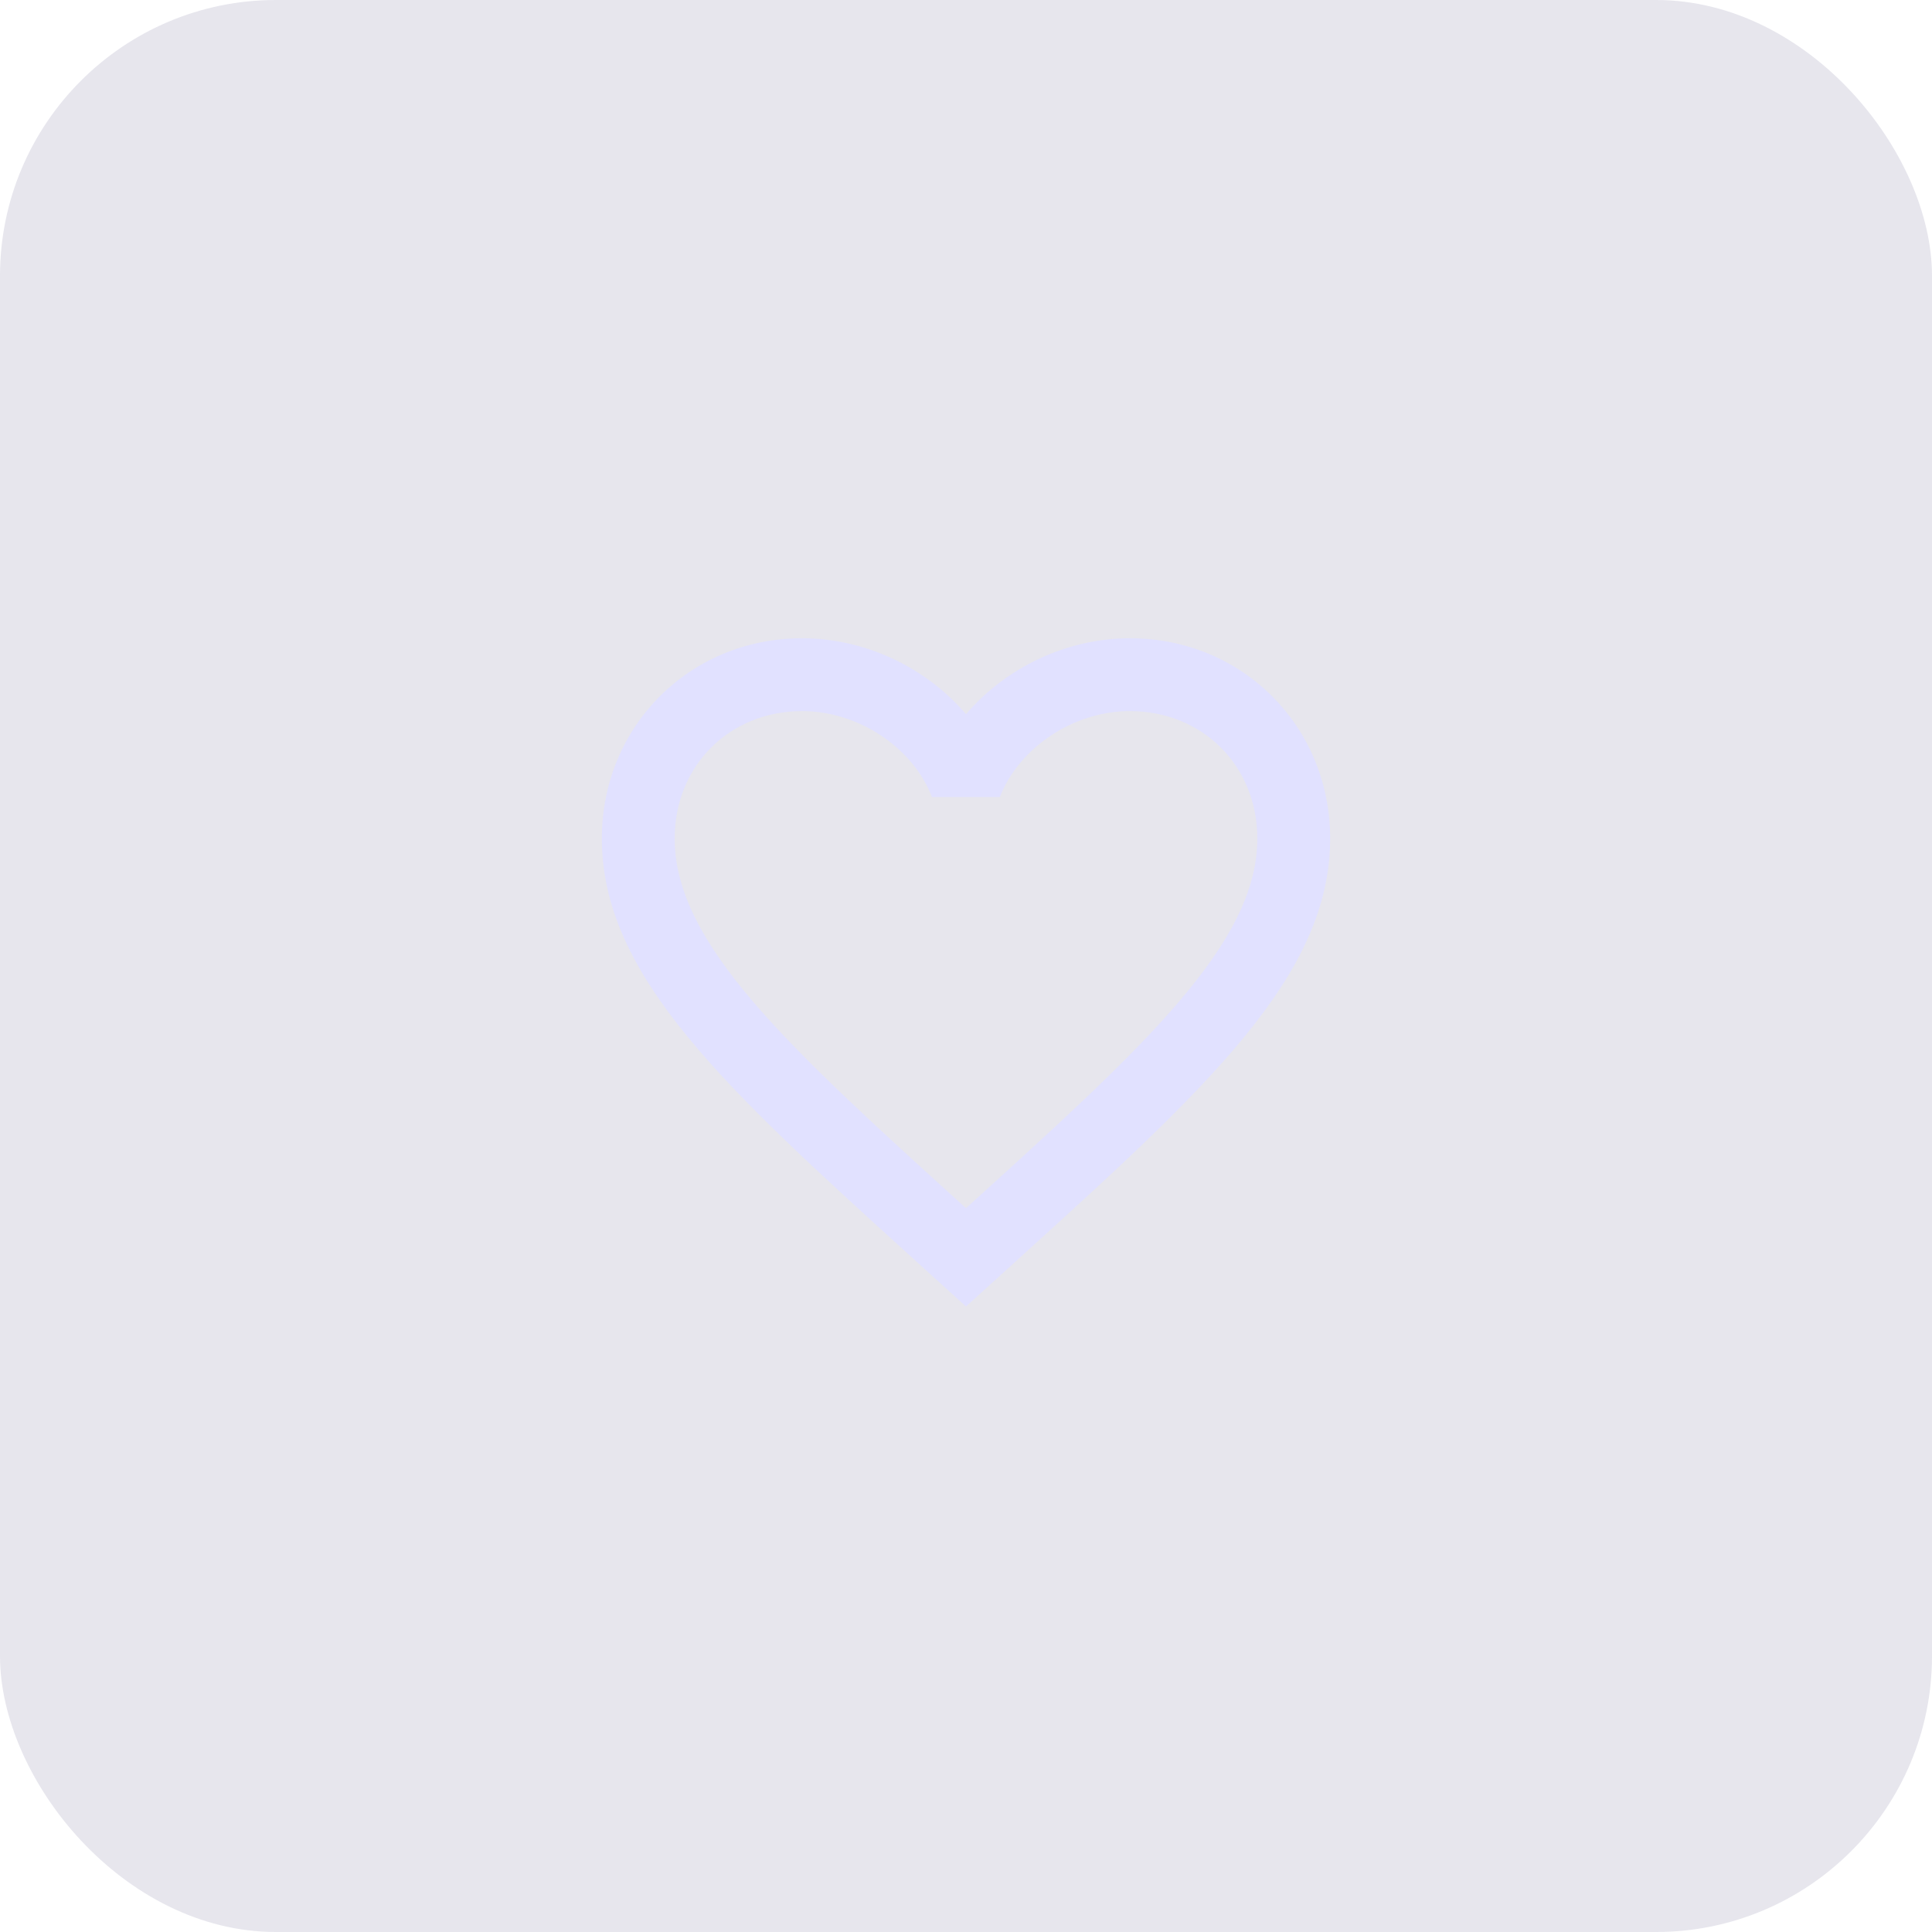 <svg width="84" height="84" viewBox="0 0 84 84" fill="none" xmlns="http://www.w3.org/2000/svg">
<g opacity="0.3" filter="url(#filter0_b_2004_20)">
<rect opacity="0.5" width="84" height="84" rx="12" fill="#5C5689"/>
</g>
<g clip-path="url(#clip0_2004_20)">
<path d="M49.125 27.75C46.37 27.75 43.726 29.032 42 31.051C40.274 29.032 37.63 27.75 34.875 27.75C29.991 27.75 26.167 31.574 26.167 36.458C26.167 42.435 31.55 47.32 39.704 54.722L42 56.804L44.296 54.722C52.45 47.32 57.833 42.435 57.833 36.458C57.833 31.574 54.01 27.75 49.125 27.75ZM42.166 52.379L42 52.529L41.834 52.379C34.305 45.547 29.333 41.034 29.333 36.458C29.333 33.3 31.716 30.917 34.875 30.917C37.313 30.917 39.688 32.492 40.52 34.653H43.473C44.312 32.492 46.687 30.917 49.125 30.917C52.284 30.917 54.667 33.3 54.667 36.458C54.667 41.034 49.695 45.547 42.166 52.379Z" fill="#E1E1FF"/>
</g>
<defs>
<filter id="filter0_b_2004_20" x="-130" y="-130" width="344" height="344" filterUnits="userSpaceOnUse" color-interpolation-filters="sRGB">
<feFlood flood-opacity="0" result="BackgroundImageFix"/>
<feGaussianBlur in="BackgroundImageFix" stdDeviation="65"/>
<feComposite in2="SourceAlpha" operator="in" result="effect1_backgroundBlur_2004_20"/>
<feBlend mode="normal" in="SourceGraphic" in2="effect1_backgroundBlur_2004_20" result="shape"/>
</filter>
<clipPath id="clip0_2004_20">
<rect width="38" height="38" fill="white" transform="translate(23 23)"/>
</clipPath>
</defs>
</svg>
